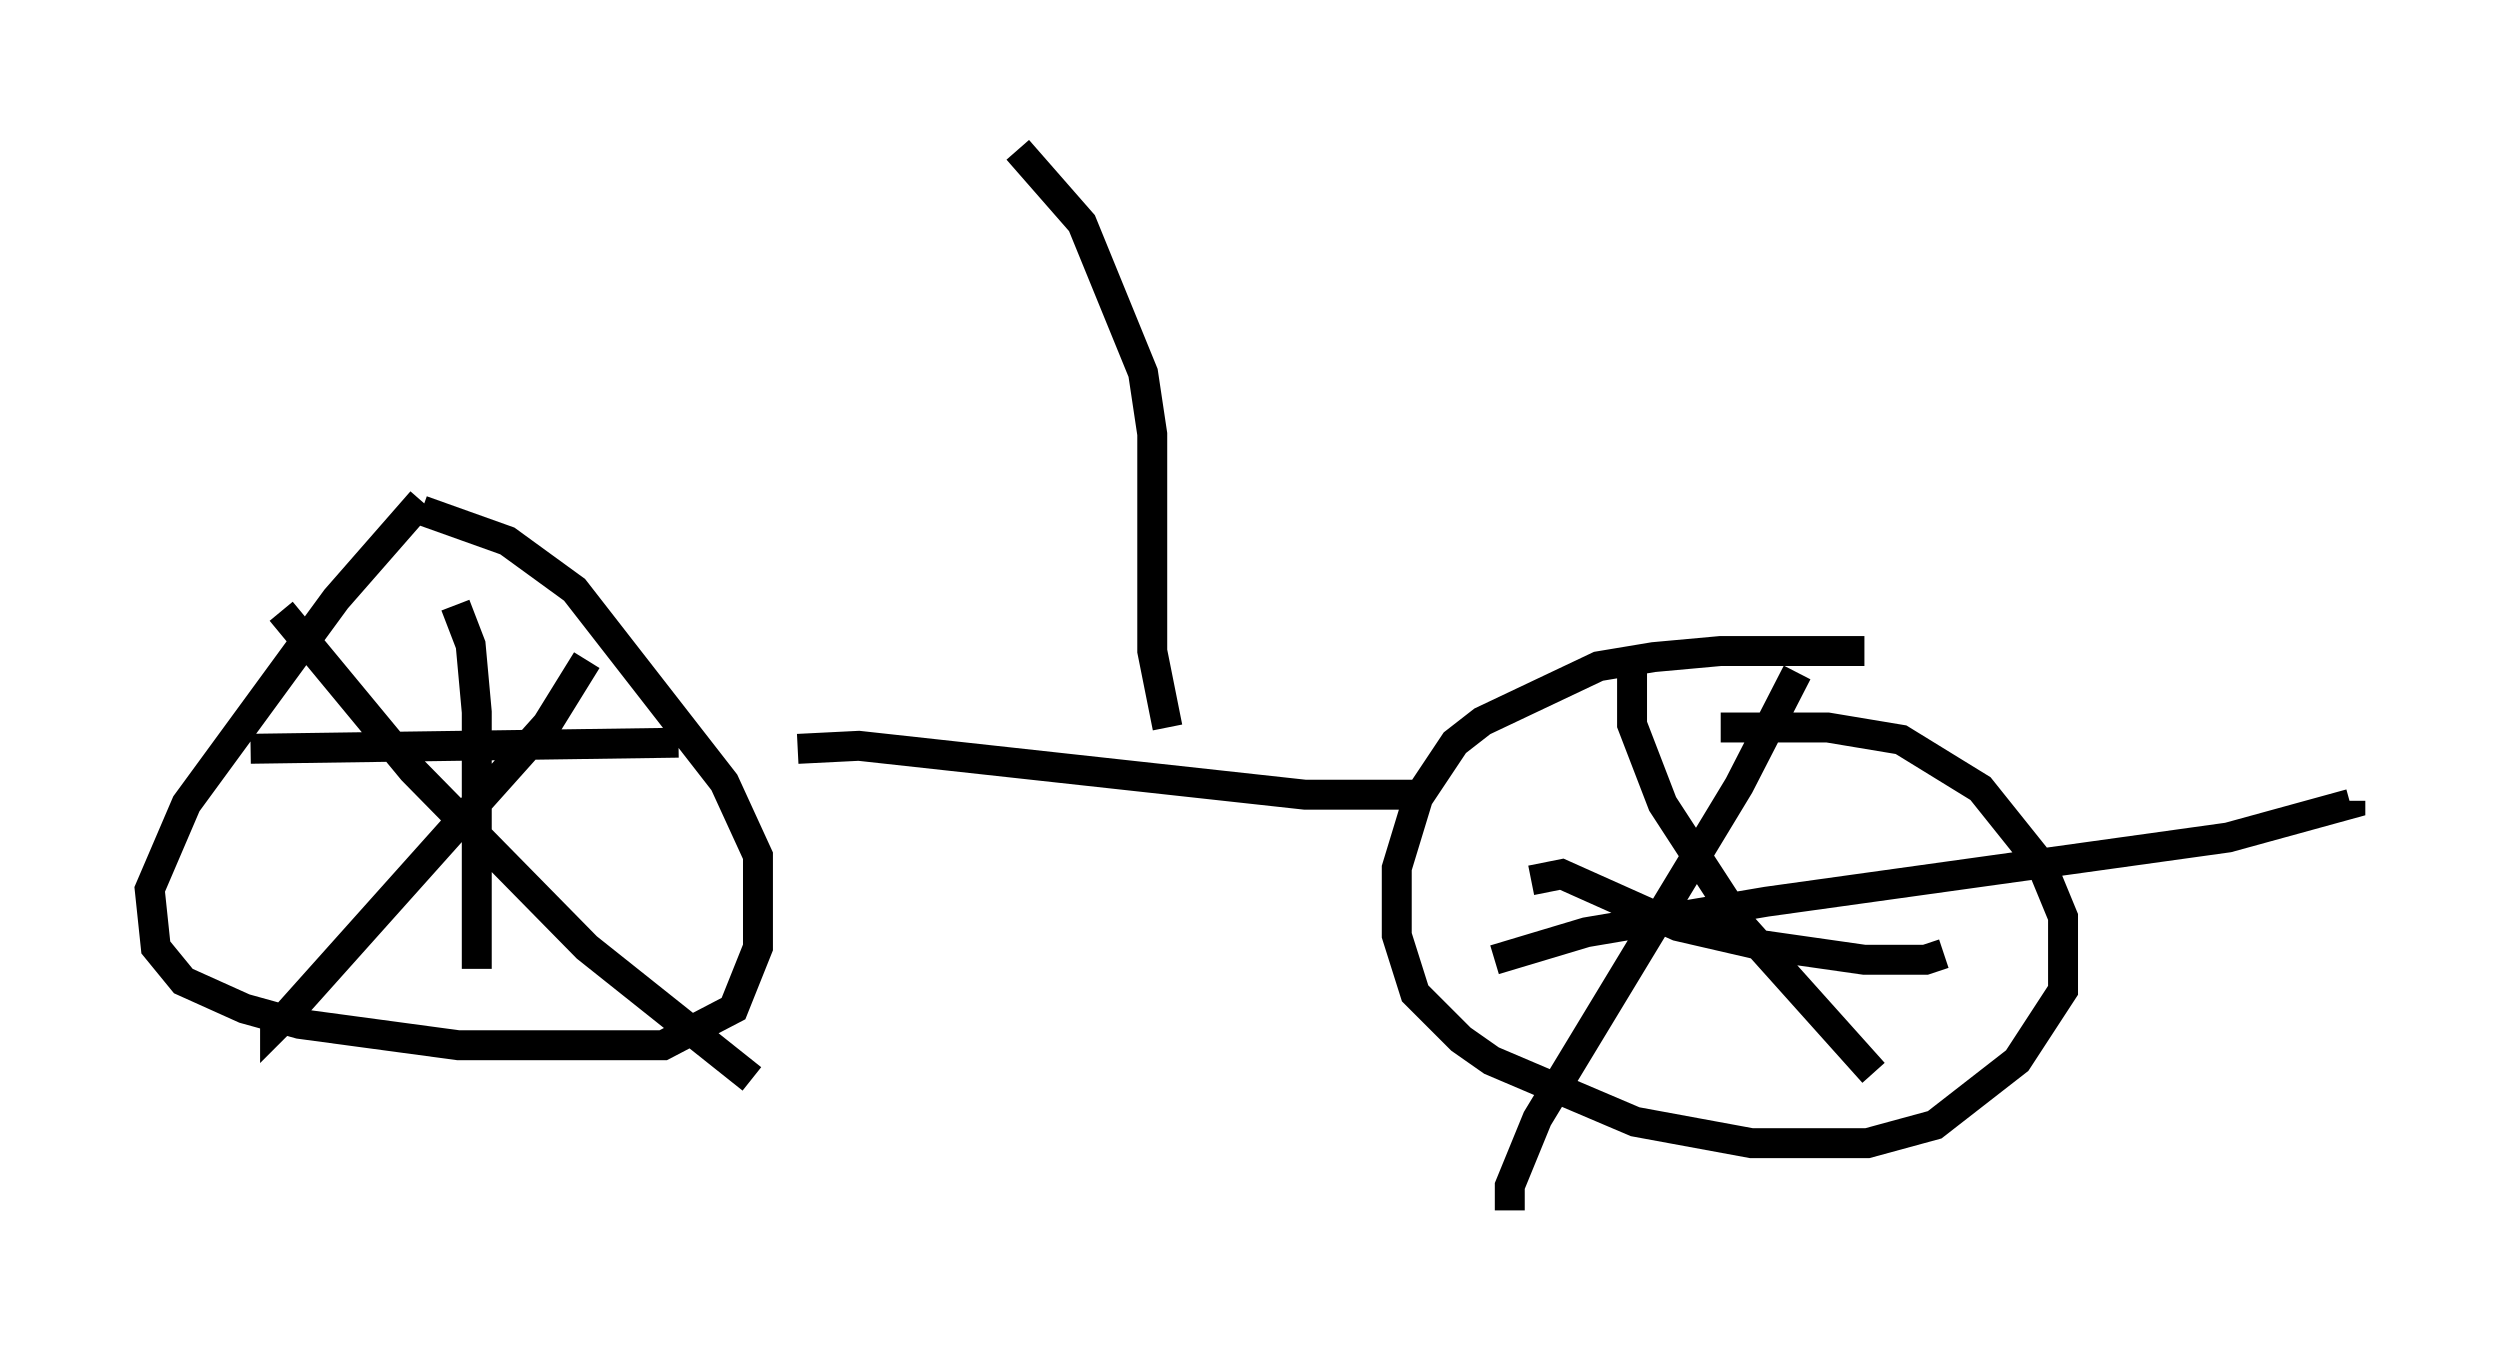 <?xml version="1.0" encoding="utf-8" ?>
<svg baseProfile="full" height="45.423" version="1.1" width="83.501" xmlns="http://www.w3.org/2000/svg" xmlns:ev="http://www.w3.org/2001/xml-events" xmlns:xlink="http://www.w3.org/1999/xlink"><defs /><rect fill="white" height="45.423" width="83.501" x="0" y="0" /><path d="M14.8, 16.536 m-0.715, 0.204 l-2.858, 3.267 -5.002, 6.84 l-1.225, 2.858 0.204, 1.94 l0.919, 1.123 2.042, 0.919 l1.838, 0.51 5.308, 0.715 l6.84, 0.0 2.348, -1.225 l0.817, -2.042 0.0, -3.063 l-1.123, -2.45 -5.002, -6.431 l-2.246, -1.633 -2.858, -1.021 m1.123, 3.165 l0.51, 1.327 0.204, 2.246 l0.0, 8.575 m-7.554, -7.35 l14.292, -0.204 m-3.063, -2.756 l-1.327, 2.144 -8.677, 9.698 l-0.408, 0.408 0.0, -0.408 m0.204, -13.475 l4.39, 5.308 5.819, 5.921 l5.513, 4.39 m37.159, -14.292 l-4.798, 0.0 -2.246, 0.204 l-1.838, 0.306 -3.879, 1.838 l-0.919, 0.715 -1.225, 1.838 l-0.715, 2.348 0.0, 2.246 l0.613, 1.94 1.531, 1.531 l1.021, 0.715 4.798, 2.042 l3.879, 0.715 3.879, 0.0 l2.246, -0.613 2.756, -2.144 l1.531, -2.348 0.0, -2.45 l-0.715, -1.735 -2.042, -2.552 l-2.654, -1.633 -2.45, -0.408 l-3.573, 0.0 m2.552, -1.838 l-1.94, 3.777 -6.738, 11.127 l-0.919, 2.246 0.0, 0.817 m0.715, -11.025 l1.021, -0.204 3.879, 1.735 l2.654, 0.613 3.573, 0.51 l2.042, 0.0 0.613, -0.204 m-10.413, -10.004 l0.0, 2.348 1.021, 2.654 l2.654, 4.083 4.39, 4.9 m-12.658, -3.777 l3.063, -0.919 6.023, -1.021 l15.415, -2.144 4.083, -1.123 l0.0, -0.102 m-51.859, -1.735 l2.042, -0.102 14.904, 1.633 l3.981, 0.0 m-8.575, -2.246 l-0.51, -2.552 0.0, -7.248 l-0.306, -2.042 -2.042, -5.002 l-2.144, -2.45 " fill="none" stroke="black" stroke-width="1" /></svg>